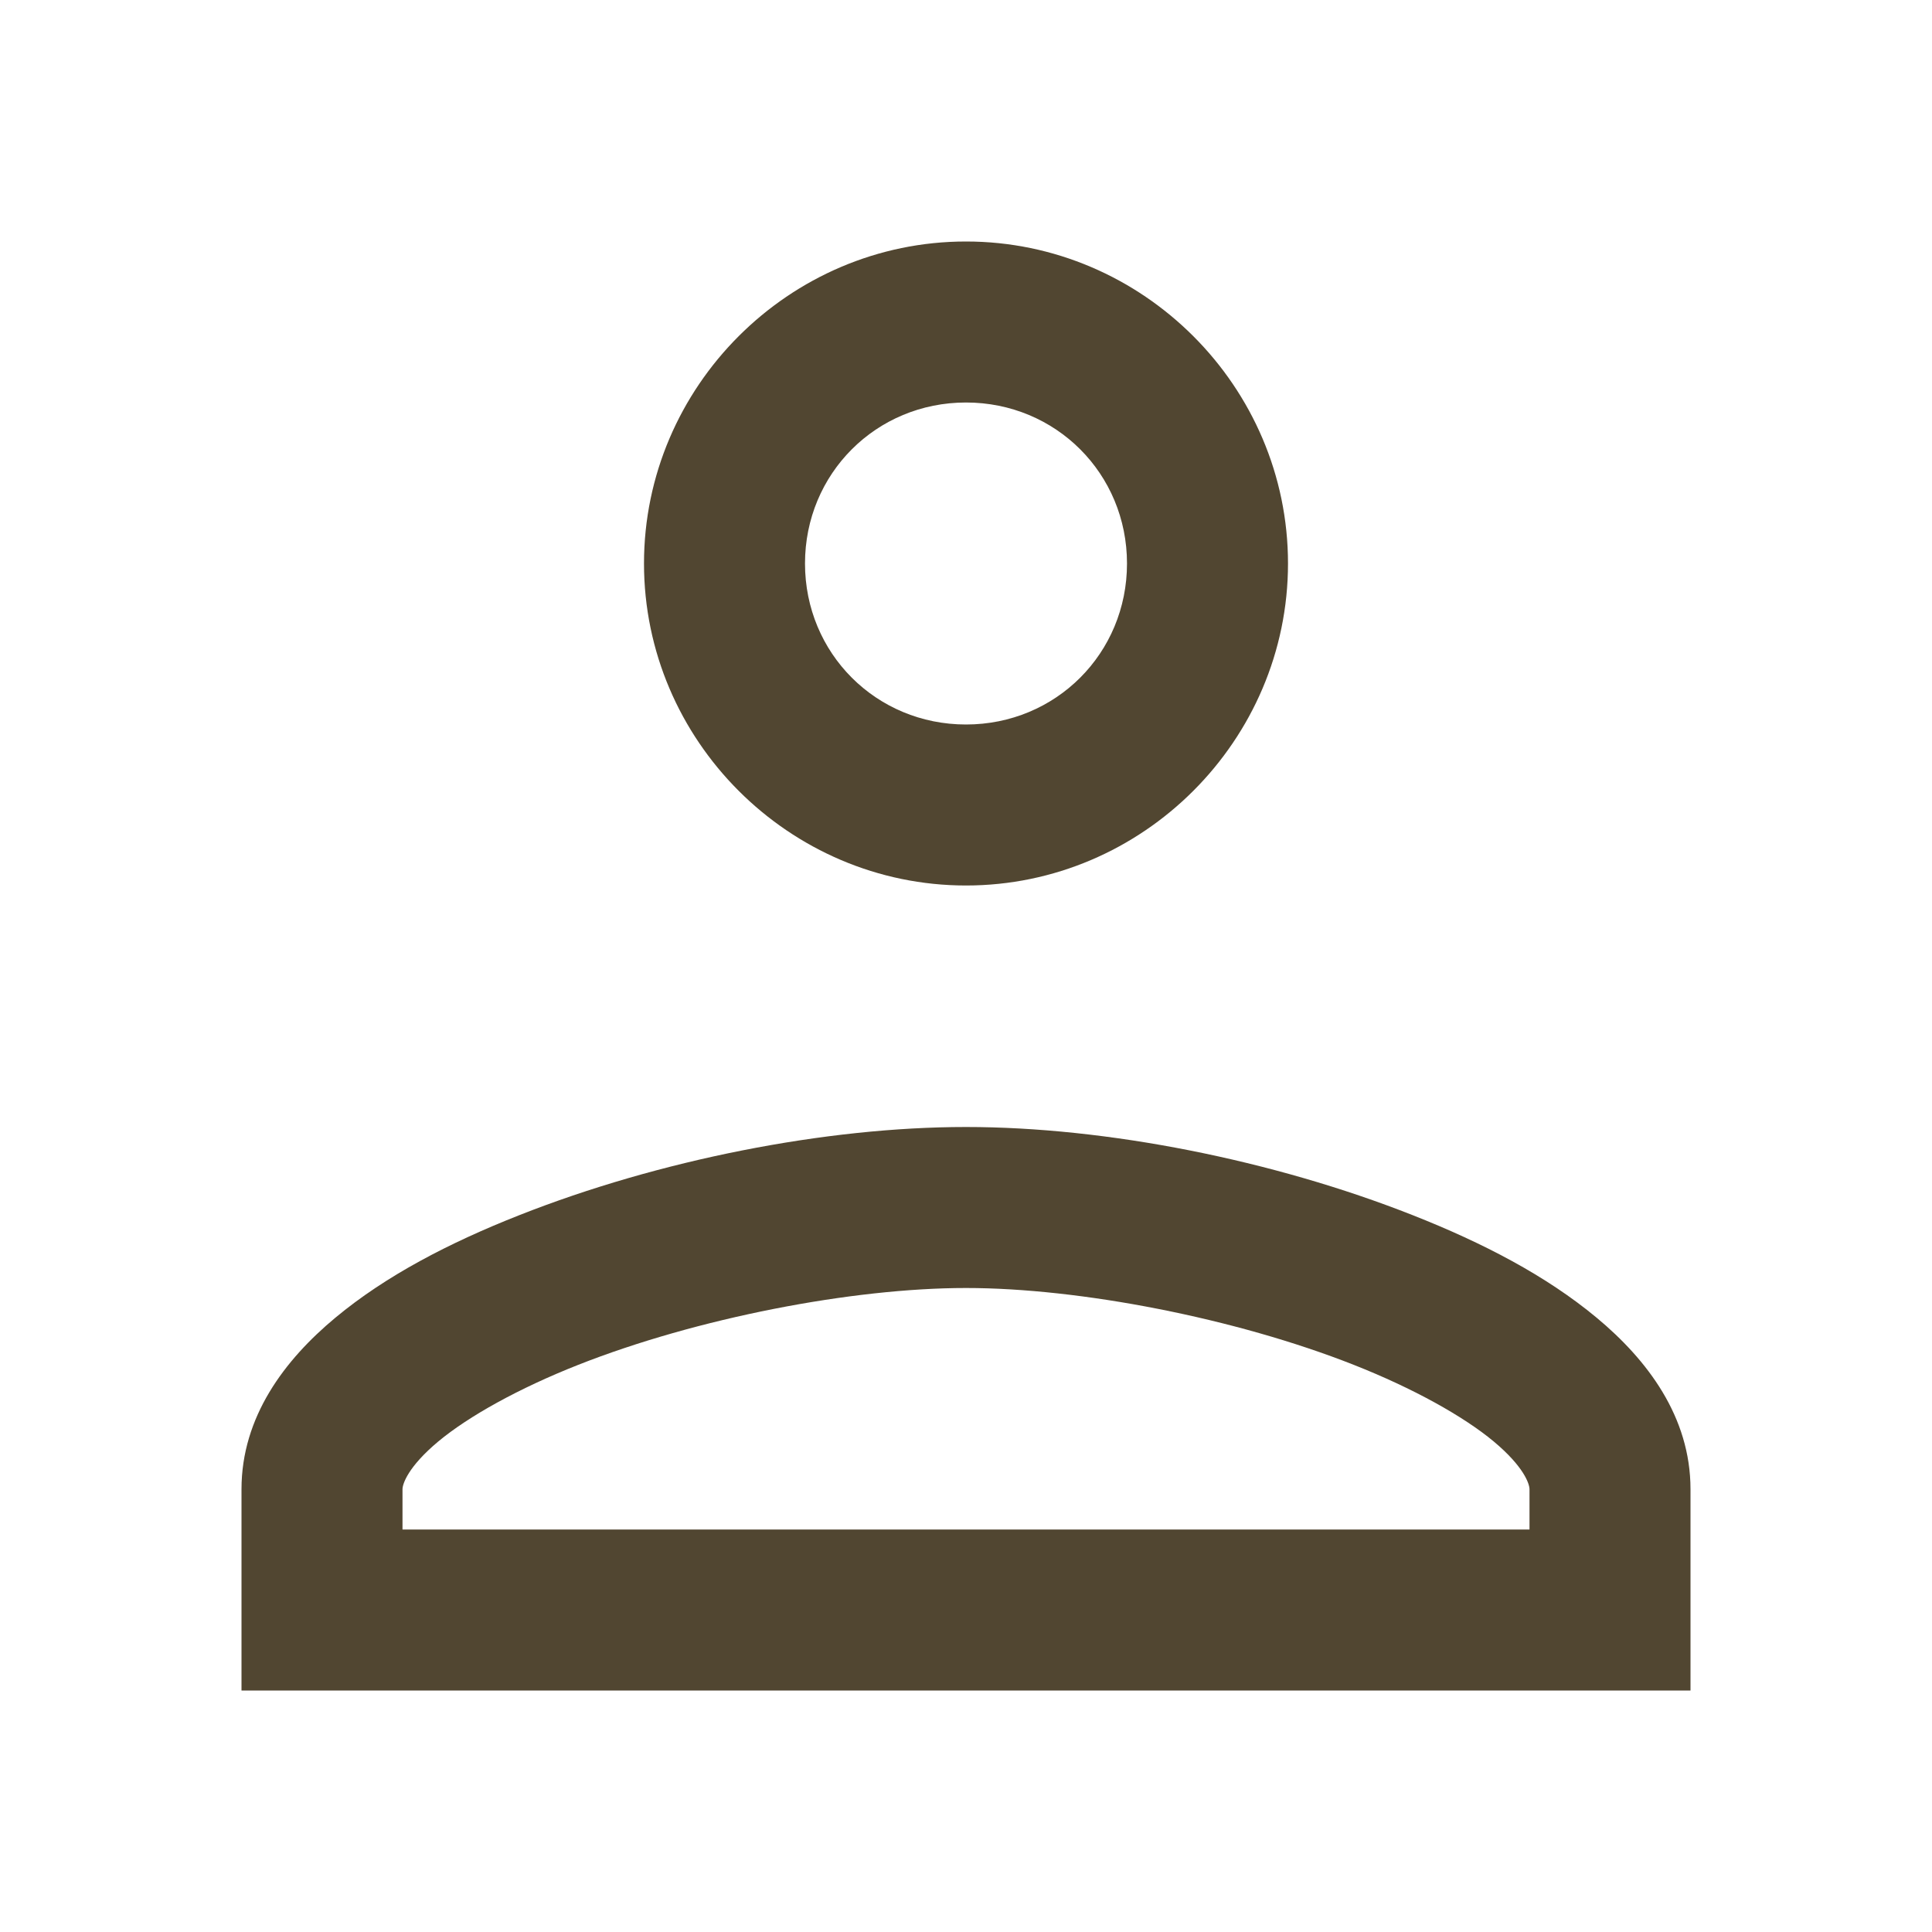 ﻿<?xml version="1.0" encoding="utf-8"?>
<svg xmlns="http://www.w3.org/2000/svg" viewBox="0 0 24 24" width="20" height="20">
  <path d="M12 3C9.803 3 8 4.803 8 7C8 9.197 9.803 11 12 11C14.197 11 16 9.197 16 7C16 4.803 14.197 3 12 3 z M 12 5C13.116 5 14 5.884 14 7C14 8.116 13.116 9 12 9C10.884 9 10 8.116 10 7C10 5.884 10.884 5 12 5 z M 12 14C10.255 14 8.187 14.41 6.449 15.096C5.58 15.439 4.795 15.846 4.166 16.369C3.537 16.892 3 17.599 3 18.5L3 21L21 21L21 20L21 18.5C21 17.599 20.463 16.892 19.834 16.369C19.205 15.846 18.42 15.439 17.551 15.096C15.813 14.41 13.745 14 12 14 z M 12 16C13.414 16 15.346 16.374 16.818 16.955C17.555 17.246 18.177 17.592 18.555 17.906C18.932 18.221 19 18.435 19 18.5L19 19L5 19L5 18.5C5 18.435 5.068 18.221 5.445 17.906C5.823 17.592 6.445 17.246 7.182 16.955C8.654 16.374 10.586 16 12 16 z" fill="#514631" />
</svg>